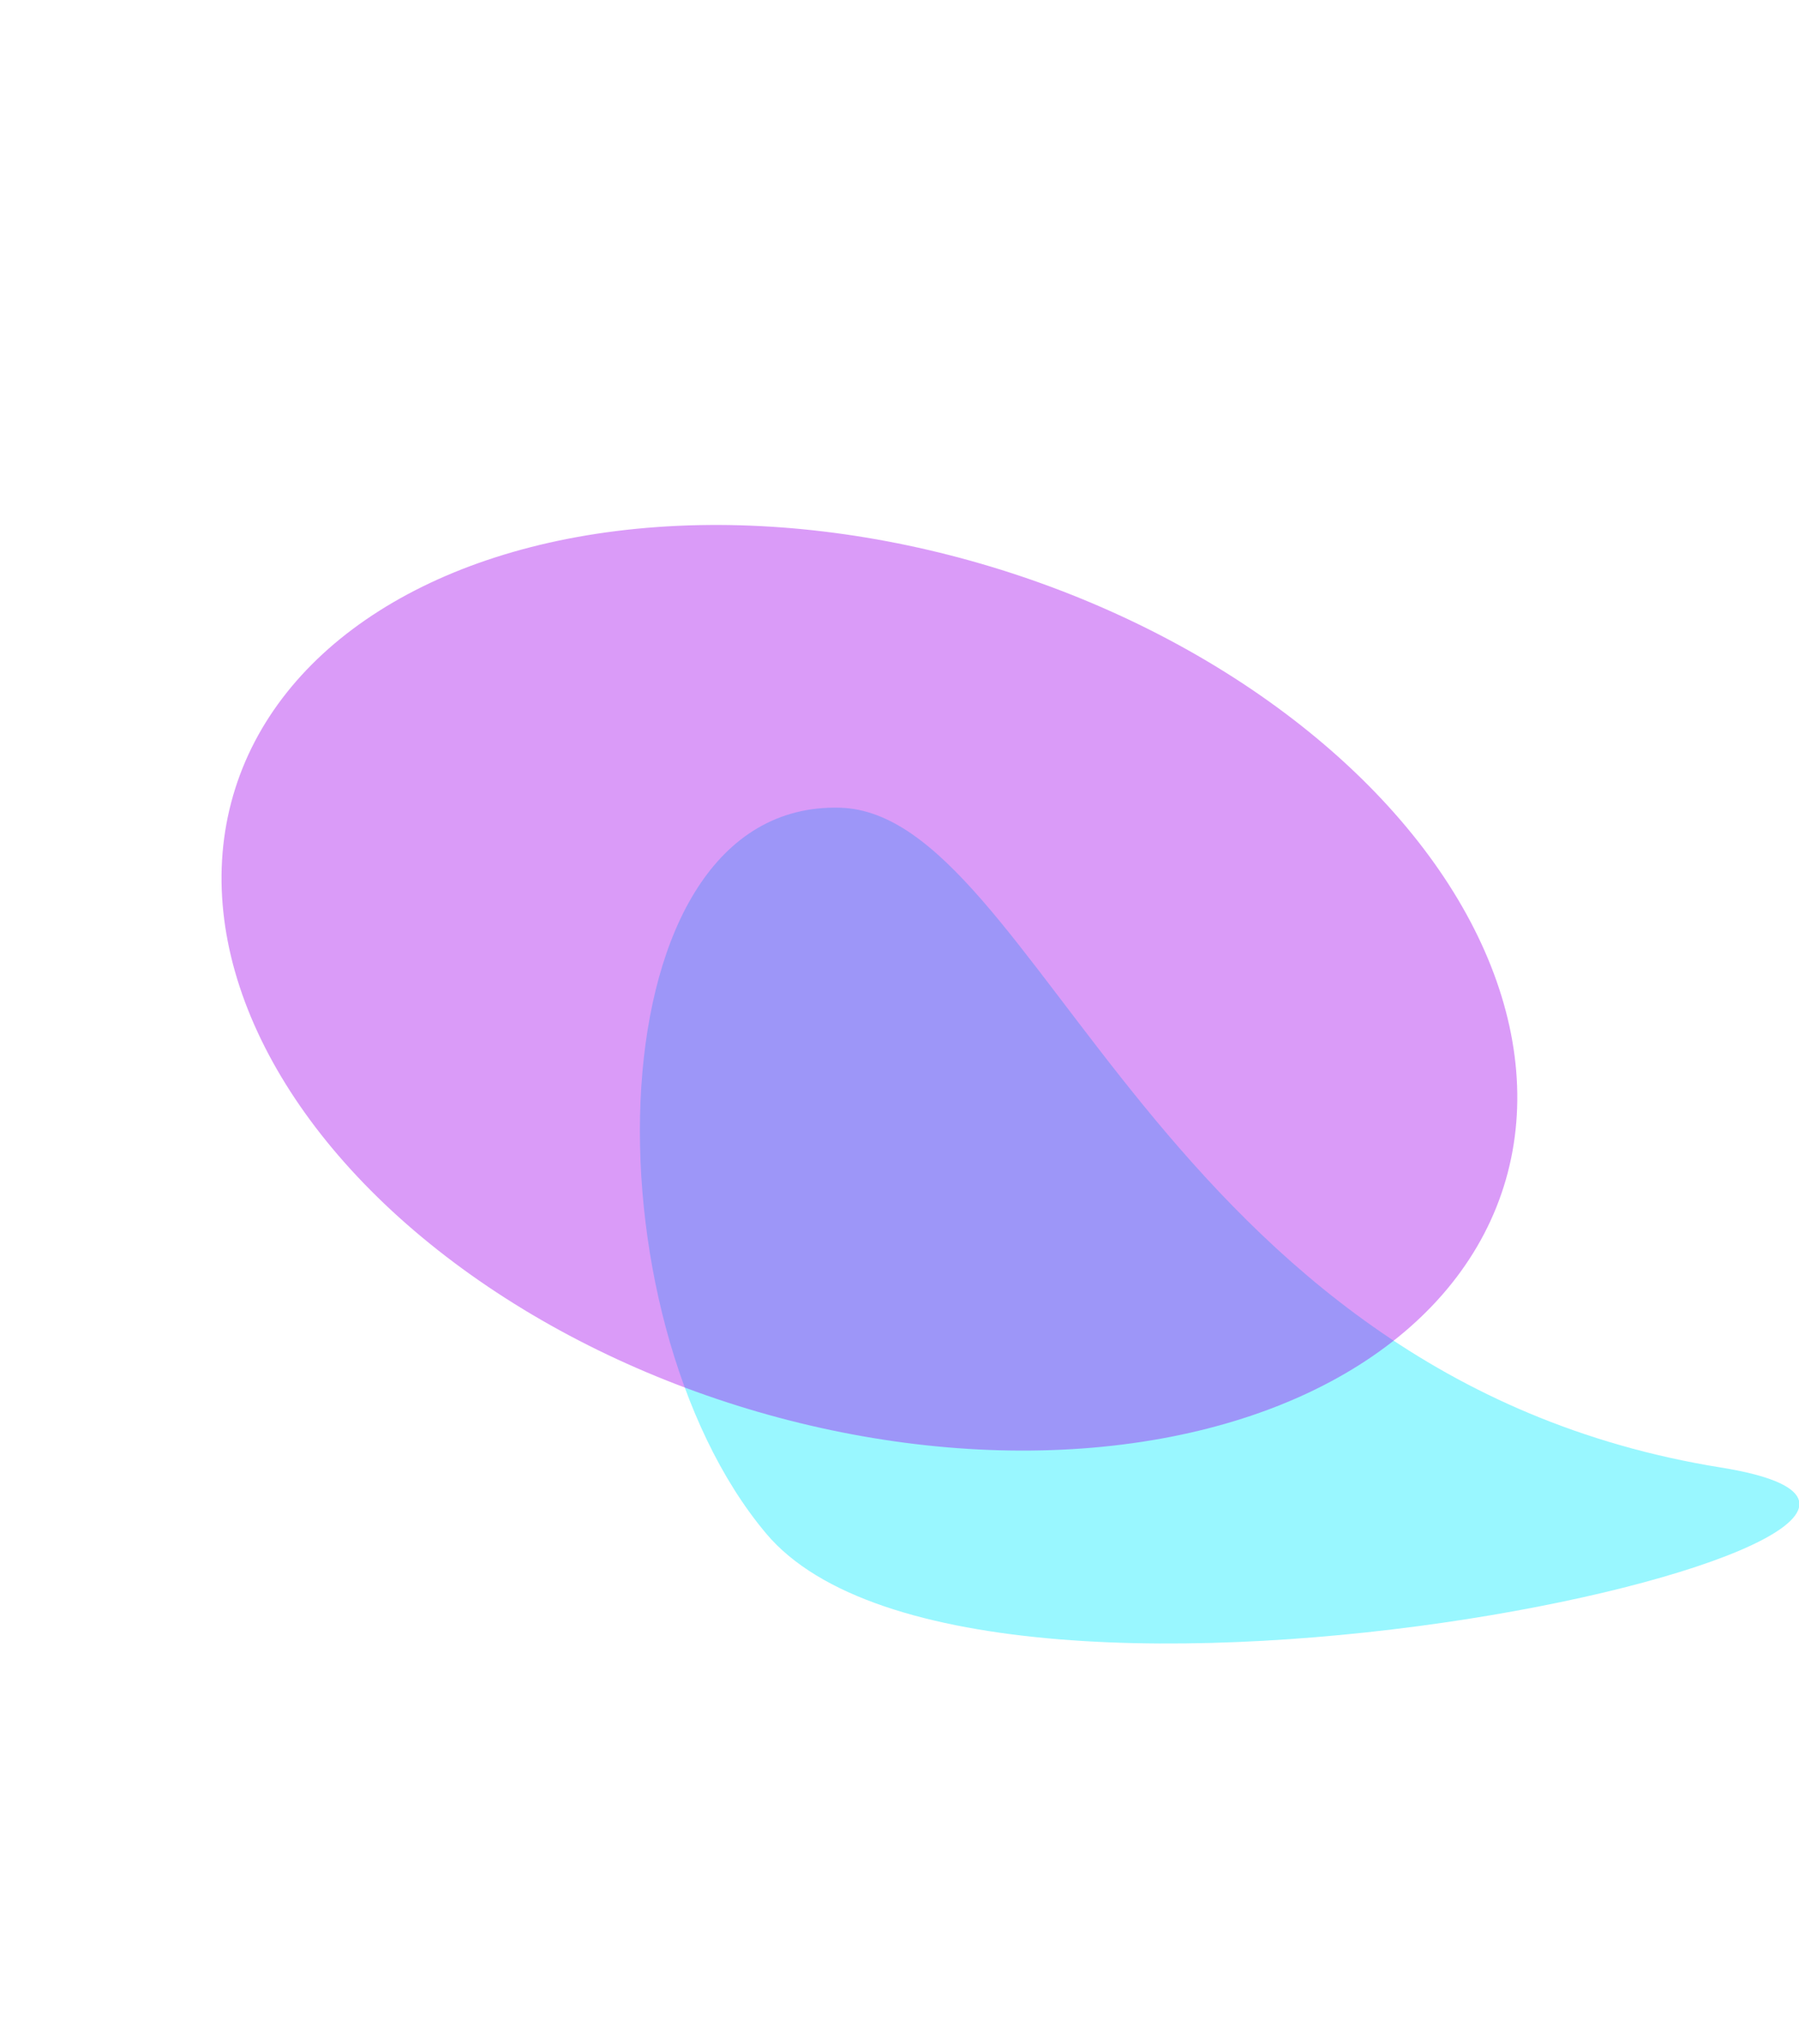 <svg width="1440" height="1636" viewBox="0 0 1440 1636" fill="none" xmlns="http://www.w3.org/2000/svg">
<g opacity="0.4" filter="url(#filter0_f_102_7)">
<path d="M1377.45 1174.47C926.523 1101.9 831.289 650.747 672.337 646.428C472.522 640.998 467.801 1054.19 613.221 1227.25C784.631 1431.24 1683.03 1223.65 1377.45 1174.47Z" fill="#00EAFF"/>
</g>
<g opacity="0.4" filter="url(#filter1_f_102_7)">
<ellipse cx="532.226" cy="350.622" rx="532.226" ry="350.622" transform="matrix(0.957 0.289 -0.278 0.961 284.055 299.772)" fill="#A306ED"/>
</g>
<defs>
<filter id="filter0_f_102_7" x="192.205" y="326.375" width="1568.12" height="1308.95" filterUnits="userSpaceOnUse" color-interpolation-filters="sRGB">
<feFlood flood-opacity="0" result="BackgroundImageFix"/>
<feBlend mode="normal" in="SourceGraphic" in2="BackgroundImageFix" result="shape"/>
<feGaussianBlur stdDeviation="160" result="effect1_foregroundBlur_102_7"/>
</filter>
<filter id="filter1_f_102_7" x="-242.818" y="0.074" width="1877.68" height="1580.73" filterUnits="userSpaceOnUse" color-interpolation-filters="sRGB">
<feFlood flood-opacity="0" result="BackgroundImageFix"/>
<feBlend mode="normal" in="SourceGraphic" in2="BackgroundImageFix" result="shape"/>
<feGaussianBlur stdDeviation="210" result="effect1_foregroundBlur_102_7"/>
</filter>
</defs>
</svg>
